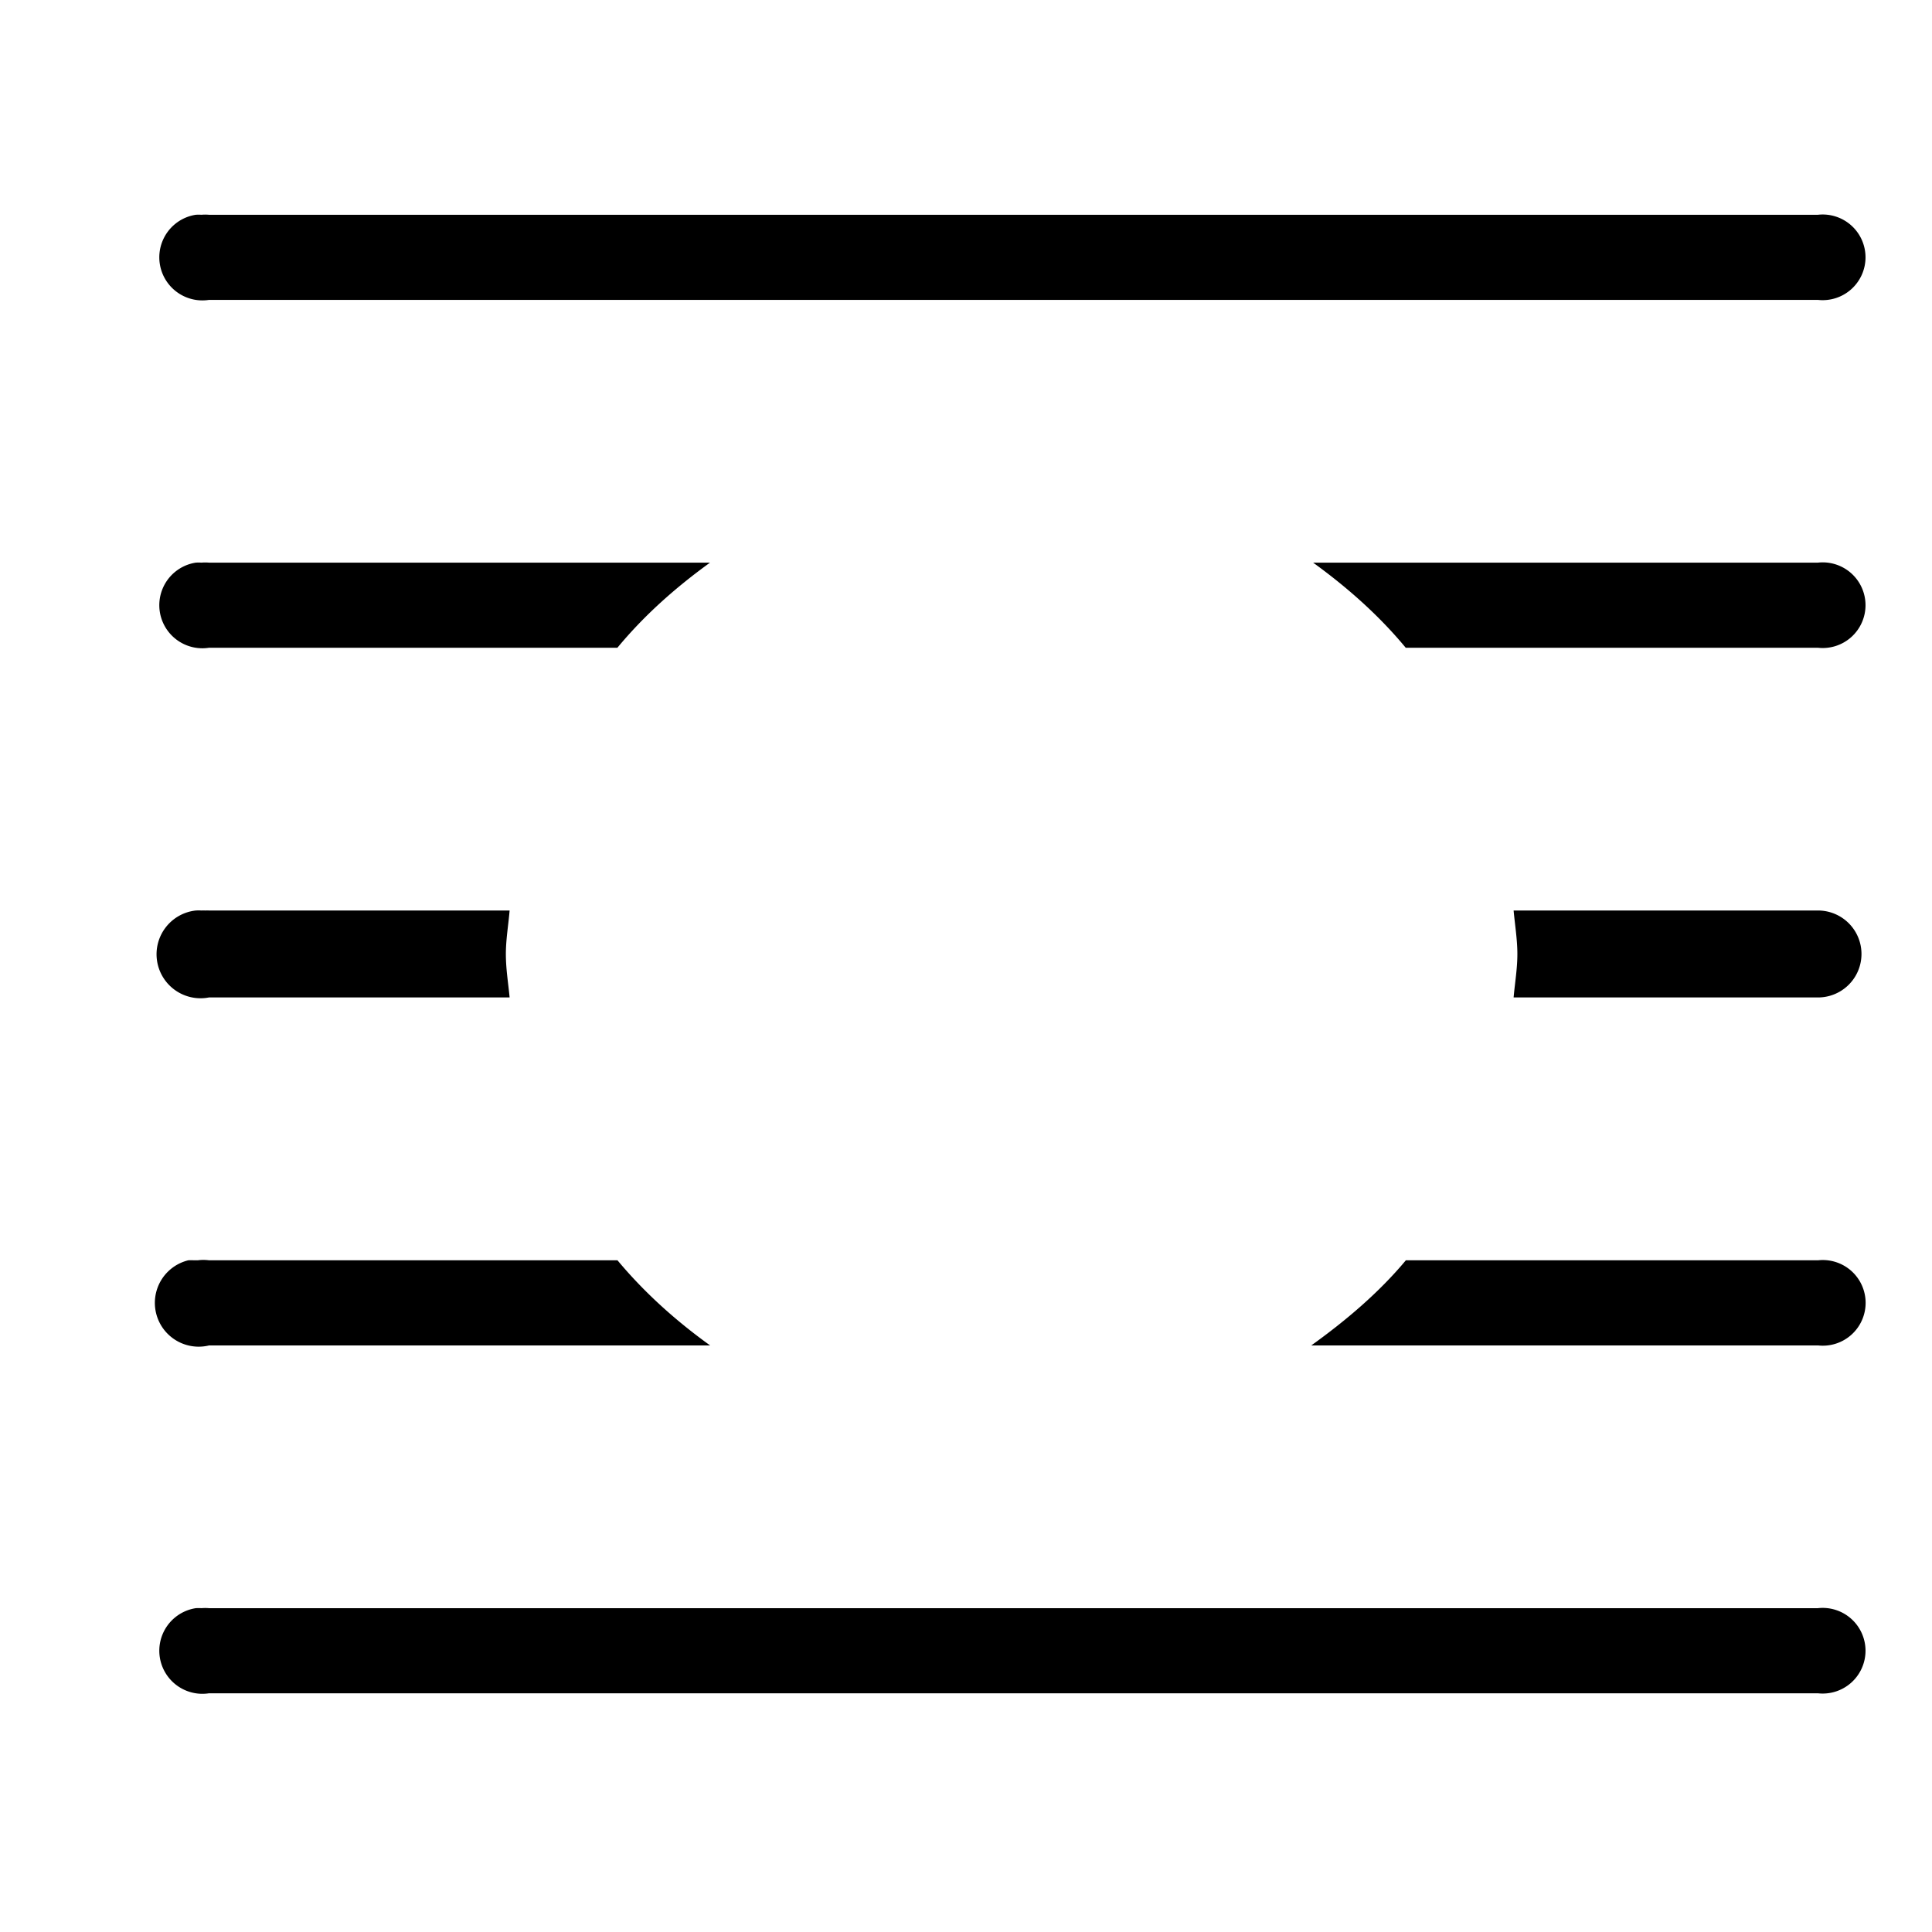 <svg xmlns='http://www.w3.org/2000/svg' width='180' height='180' viewBox='0 0 18 18'>
  <path d='m 1.824,1036.363 a 0.401,0.401 0 0 0 0.123,0.793 l 14.99,0 a 0.399,0.399 0 1 0 0,-0.793 l -14.99,0 a 0.399,0.399 0 0 0 -0.07,0 0.399,0.399 0 0 0 -0.053,0 z m 0,3.241 a 0.401,0.401 0 1 0 0.123,0.793 l 3.805,0 c 0.251,-0.303 0.541,-0.56 0.863,-0.793 l -4.668,0 a 0.399,0.399 0 0 0 -0.07,0 0.399,0.399 0 0 0 -0.053,0 z m 10.41,0 c 0.319,0.231 0.614,0.492 0.863,0.793 l 3.84,0 a 0.399,0.399 0 1 0 0,-0.793 l -4.703,0 z m -10.41,3.241 a 0.41,0.41 0 1 0 0.123,0.81 l 2.801,0 c -0.013,-0.136 -0.035,-0.266 -0.035,-0.405 0,-0.134 0.024,-0.274 0.035,-0.405 l -2.801,0 a 0.399,0.399 0 0 0 -0.035,0 0.406,0.406 0 0 0 -0.035,0 0.407,0.407 0 0 0 -0.053,0 z m 12.278,0 c 0.012,0.131 0.035,0.271 0.035,0.405 0,0.139 -0.023,0.269 -0.035,0.405 l 2.836,0 a 0.405,0.405 0 0 0 0,-0.81 l -2.836,0 z m -12.348,3.259 a 0.408,0.408 0 0 0 0.194,0.793 l 4.668,0 c -0.32,-0.23 -0.613,-0.493 -0.863,-0.793 l -3.805,0 a 0.399,0.399 0 0 0 -0.106,0 0.4,0.4 0 0 0 -0.035,0 0.403,0.403 0 0 0 -0.053,0 z m 11.344,0 c -0.252,0.302 -0.558,0.561 -0.881,0.793 l 4.721,0 a 0.399,0.399 0 1 0 0,-0.793 l -3.84,0 z m -11.274,3.241 a 0.401,0.401 0 0 0 0.123,0.793 l 14.99,0 a 0.399,0.399 0 1 0 0,-0.793 l -14.99,0 a 0.399,0.399 0 0 0 -0.07,0 0.399,0.399 0 0 0 -0.053,0 z' style='fill:#000000;fill-opacity:1;stroke:none' transform='translate(0,-1034.362)' />
</svg>